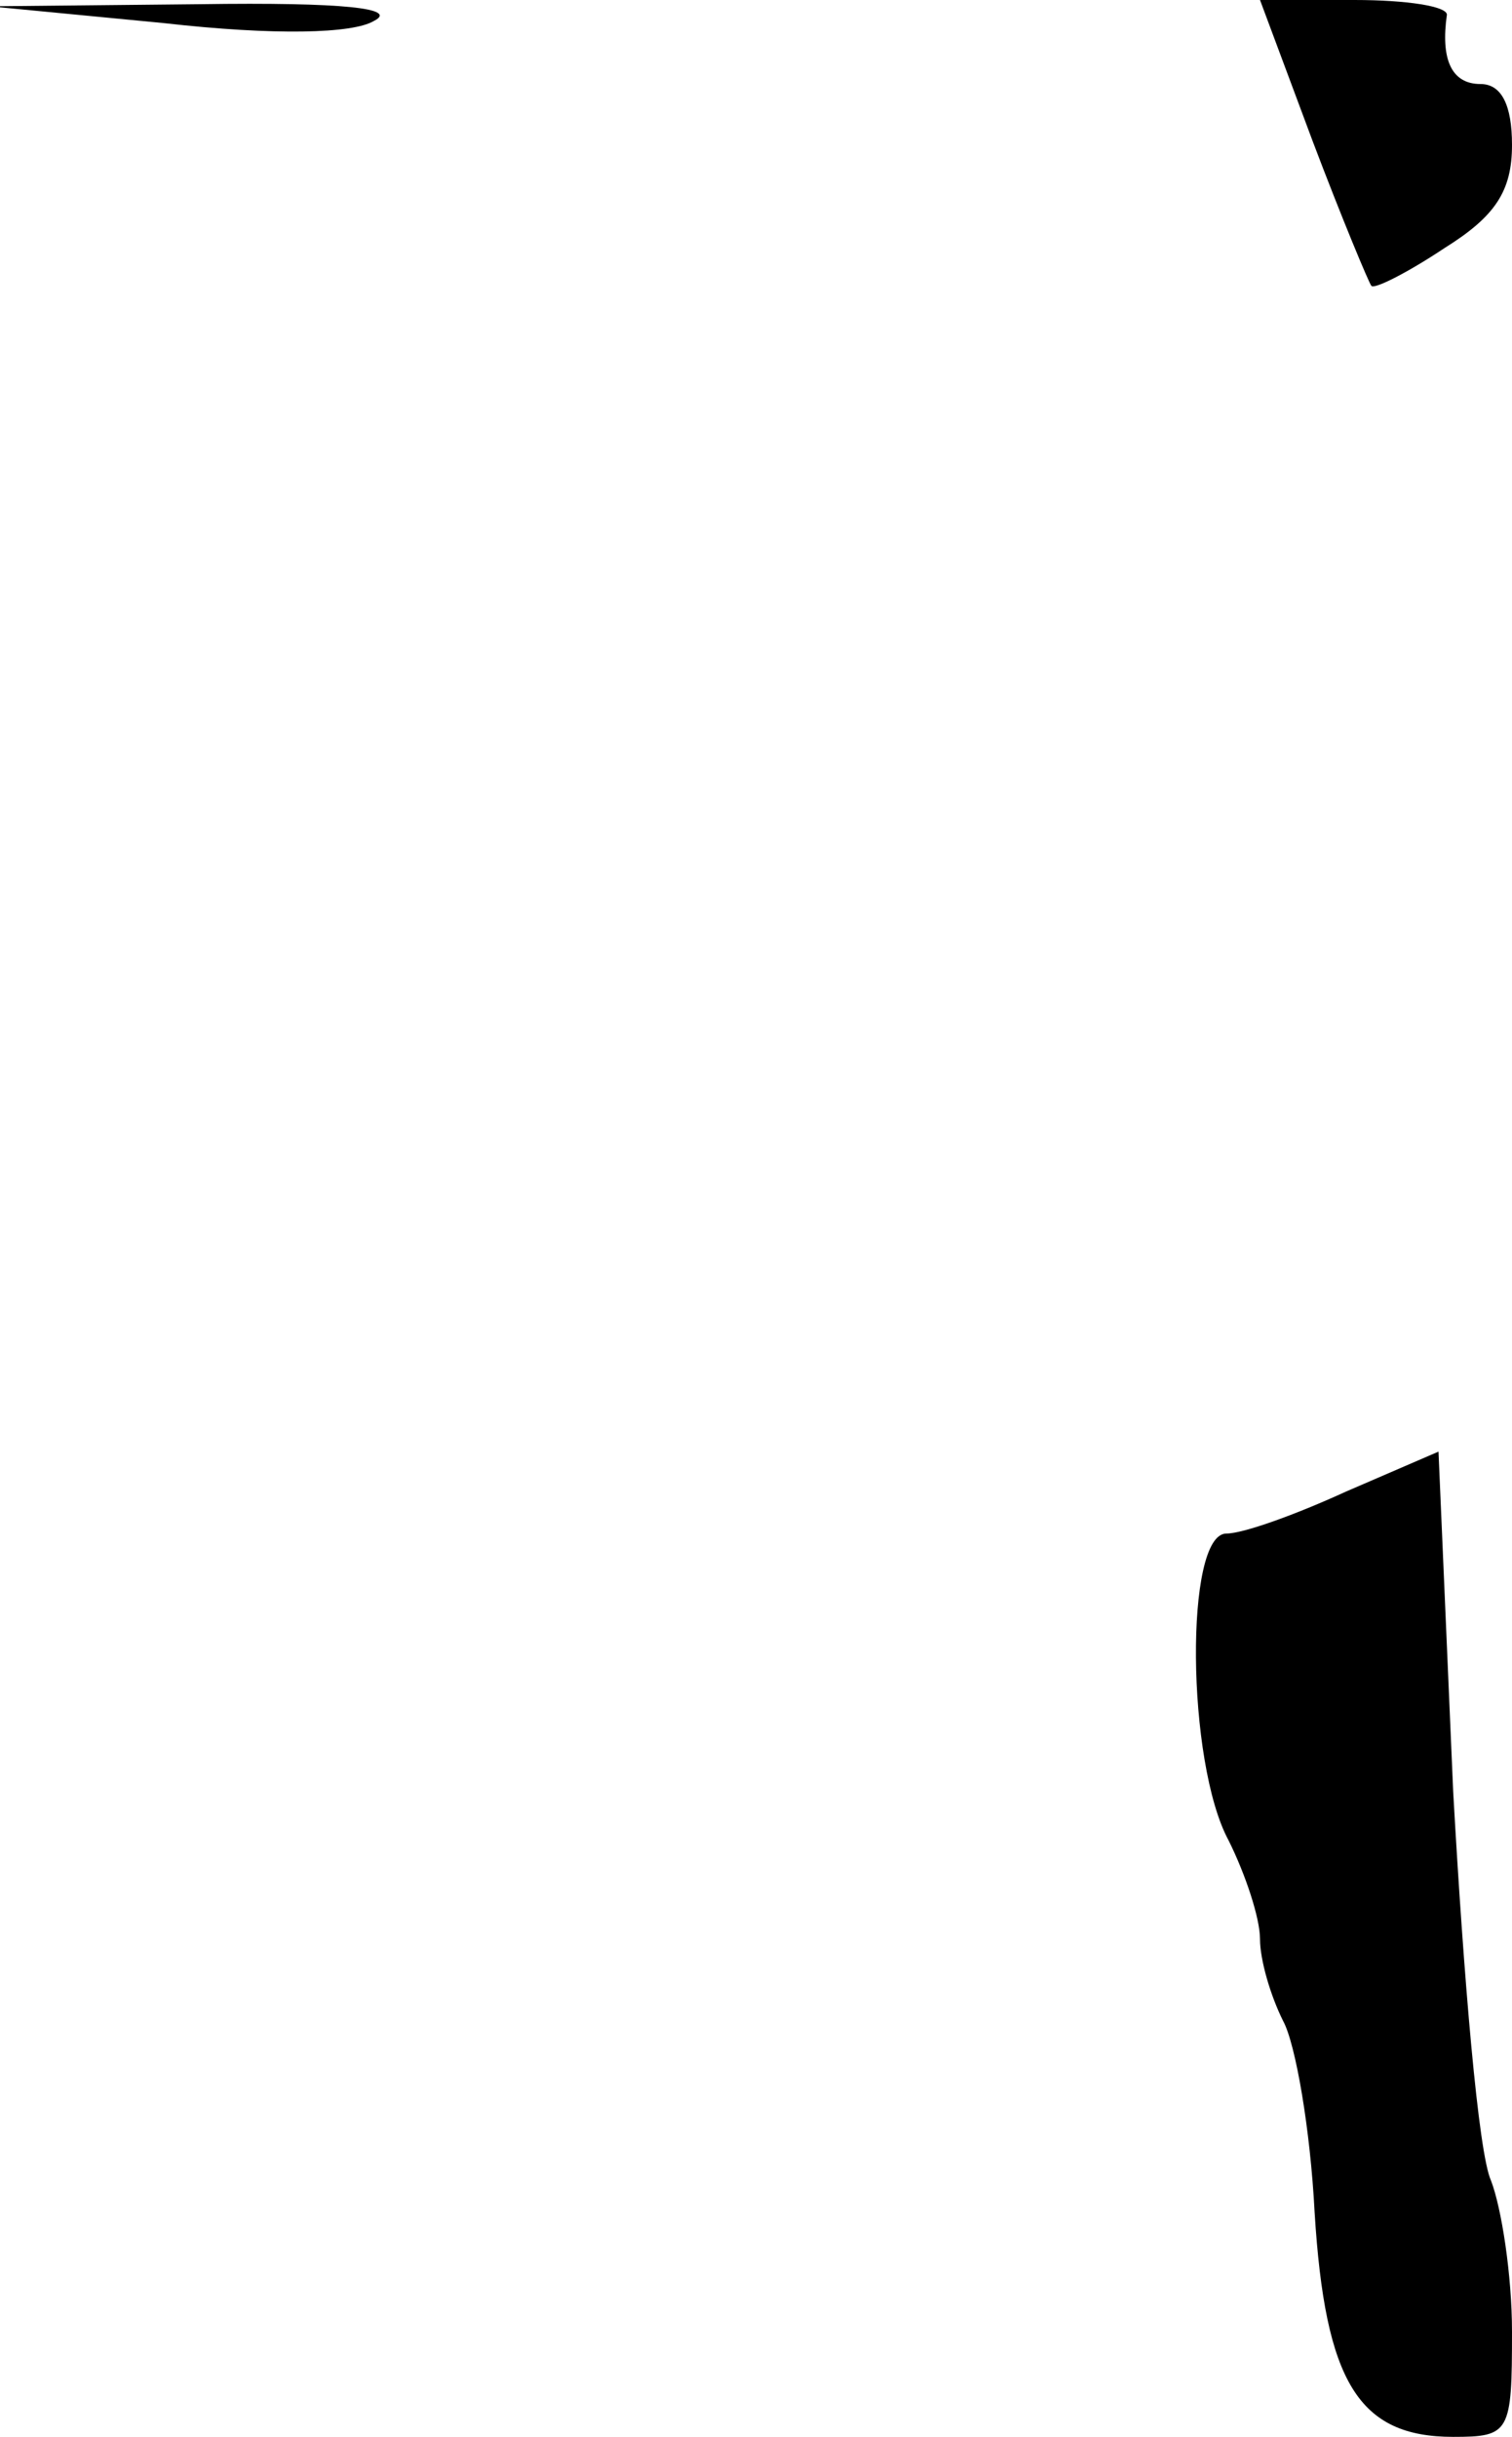 <?xml version="1.0" standalone="no"?>
<!DOCTYPE svg PUBLIC "-//W3C//DTD SVG 20010904//EN"
 "http://www.w3.org/TR/2001/REC-SVG-20010904/DTD/svg10.dtd">
<svg version="1.0" xmlns="http://www.w3.org/2000/svg"
 width="72pt" height="116pt" viewBox="0 0 72 116"
 preserveAspectRatio="xMidYMid meet">
<g transform="translate(0,116) scale(0.1,-0.1)"
fill="#000000" stroke="none">
<path fill="#000000" stroke="none" d="M78 1149 c53 -6 90 -5 100 1 12 6 -14
9 -83 8 l-100 -1 83 -8z"/>
<path fill="#000000" stroke="none" d="M625 1093 c14 -37 27 -68 28 -69 1 -2
17 6 35 18 24 15 32 27 32 49 0 19 -5 29 -15 29 -14 0 -19 12 -16 33 0 4 -19
7 -44 7 l-45 0 25 -67z"/>
<path fill="#000000" stroke="none" d="M641 450 c-24 -11 -49 -20 -57 -20 -20
0 -19 -109 1 -146 8 -16 15 -37 15 -47 0 -10 5 -27 11 -39 6 -11 13 -52 15
-91 5 -81 21 -107 66 -107 27 0 28 2 28 50 0 27 -5 59 -10 72 -6 13 -13 96
-18 185 l-7 162 -44 -19z"/>
</g>
</svg>
